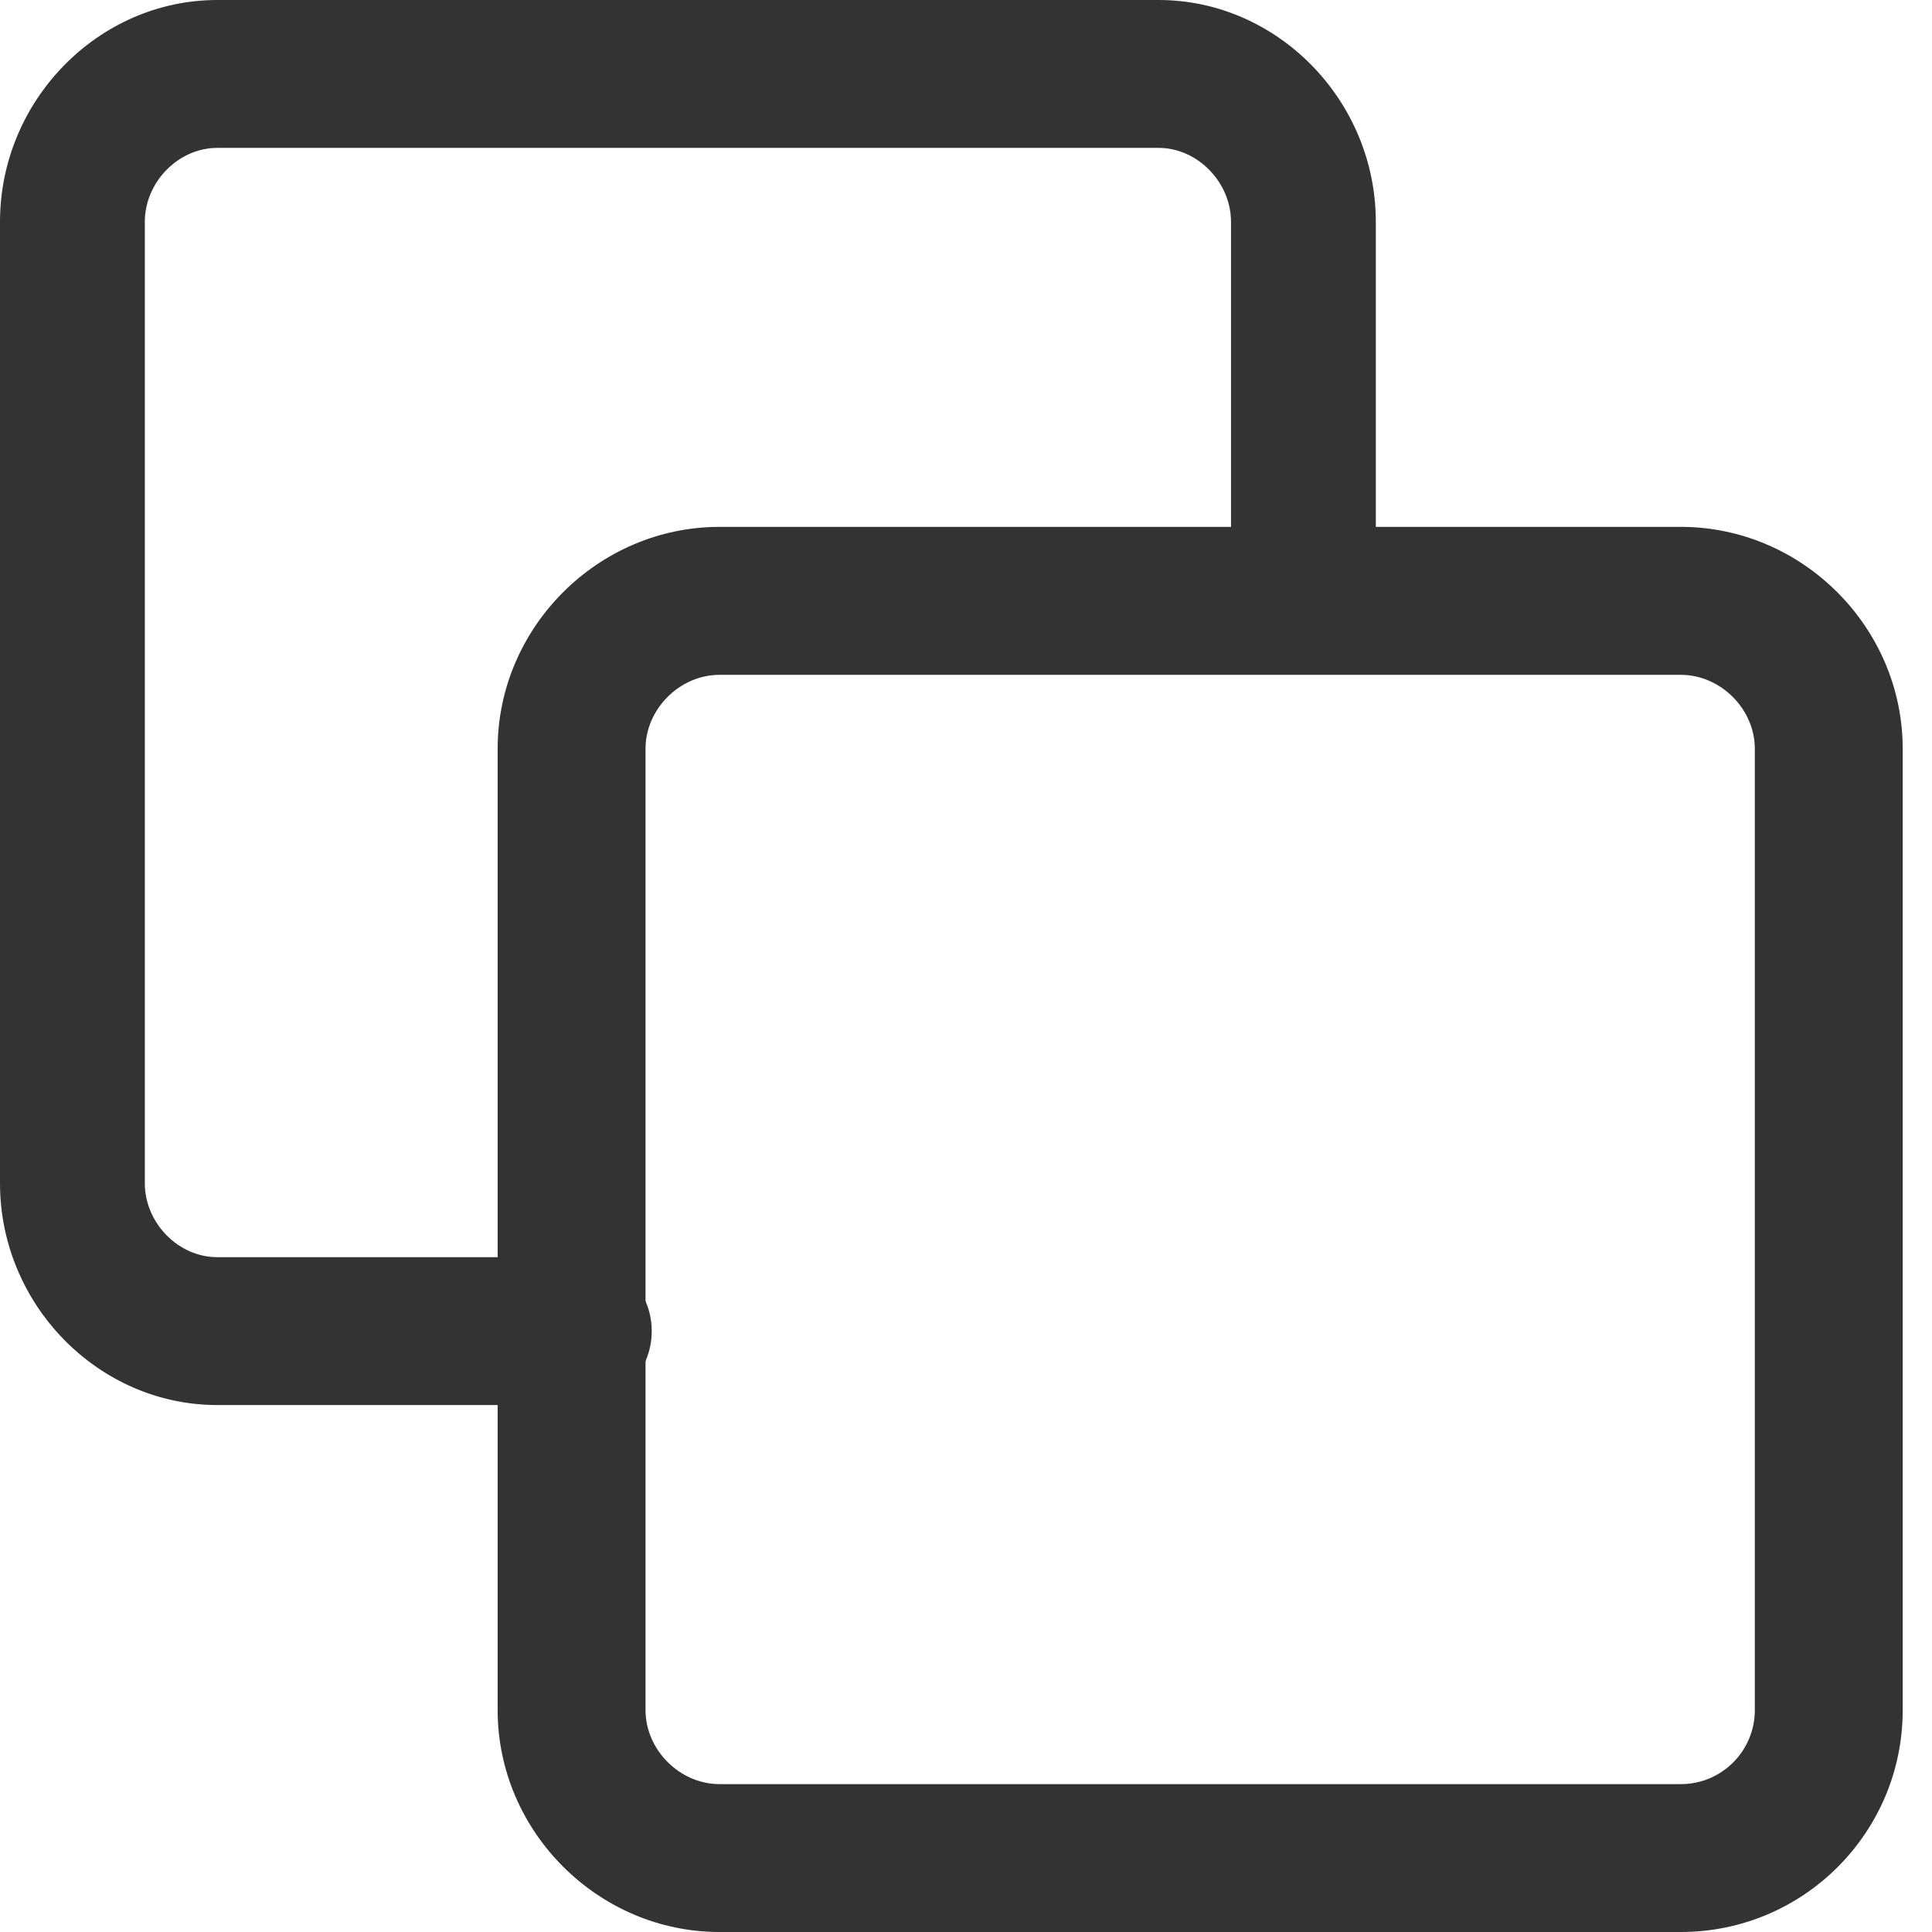 <svg width="24" height="24" viewBox="0 0 24 24" fill="none" xmlns="http://www.w3.org/2000/svg">
<path fill-rule="evenodd" clip-rule="evenodd" d="M0 2.756C0 1.248 1.222 0 2.699 0H14.392C15.869 0 17.091 1.248 17.091 2.756V7.349C17.091 7.857 16.688 8.268 16.191 8.268C15.695 8.268 15.292 7.857 15.292 7.349V2.756C15.292 2.263 14.875 1.837 14.392 1.837H2.699C2.215 1.837 1.799 2.263 1.799 2.756V14.699C1.799 15.192 2.215 15.617 2.699 15.617H7.196C7.693 15.617 8.096 16.029 8.096 16.536C8.096 17.043 7.693 17.454 7.196 17.454H2.699C1.222 17.454 0 16.207 0 14.699V2.756Z" fill="#333333"/>
<path fill-rule="evenodd" clip-rule="evenodd" d="M6.182 9.301C6.182 7.793 7.43 6.545 8.938 6.545H20.88C22.389 6.545 23.636 7.793 23.636 9.301V21.244C23.636 22.766 22.402 24 20.88 24H8.938C7.43 24 6.182 22.752 6.182 21.244V9.301ZM8.938 8.383C8.444 8.383 8.019 8.808 8.019 9.301V21.244C8.019 21.737 8.444 22.163 8.938 22.163H20.88C21.388 22.163 21.799 21.751 21.799 21.244V9.301C21.799 8.808 21.374 8.383 20.88 8.383H8.938Z" fill="#333333"/>
</svg>
